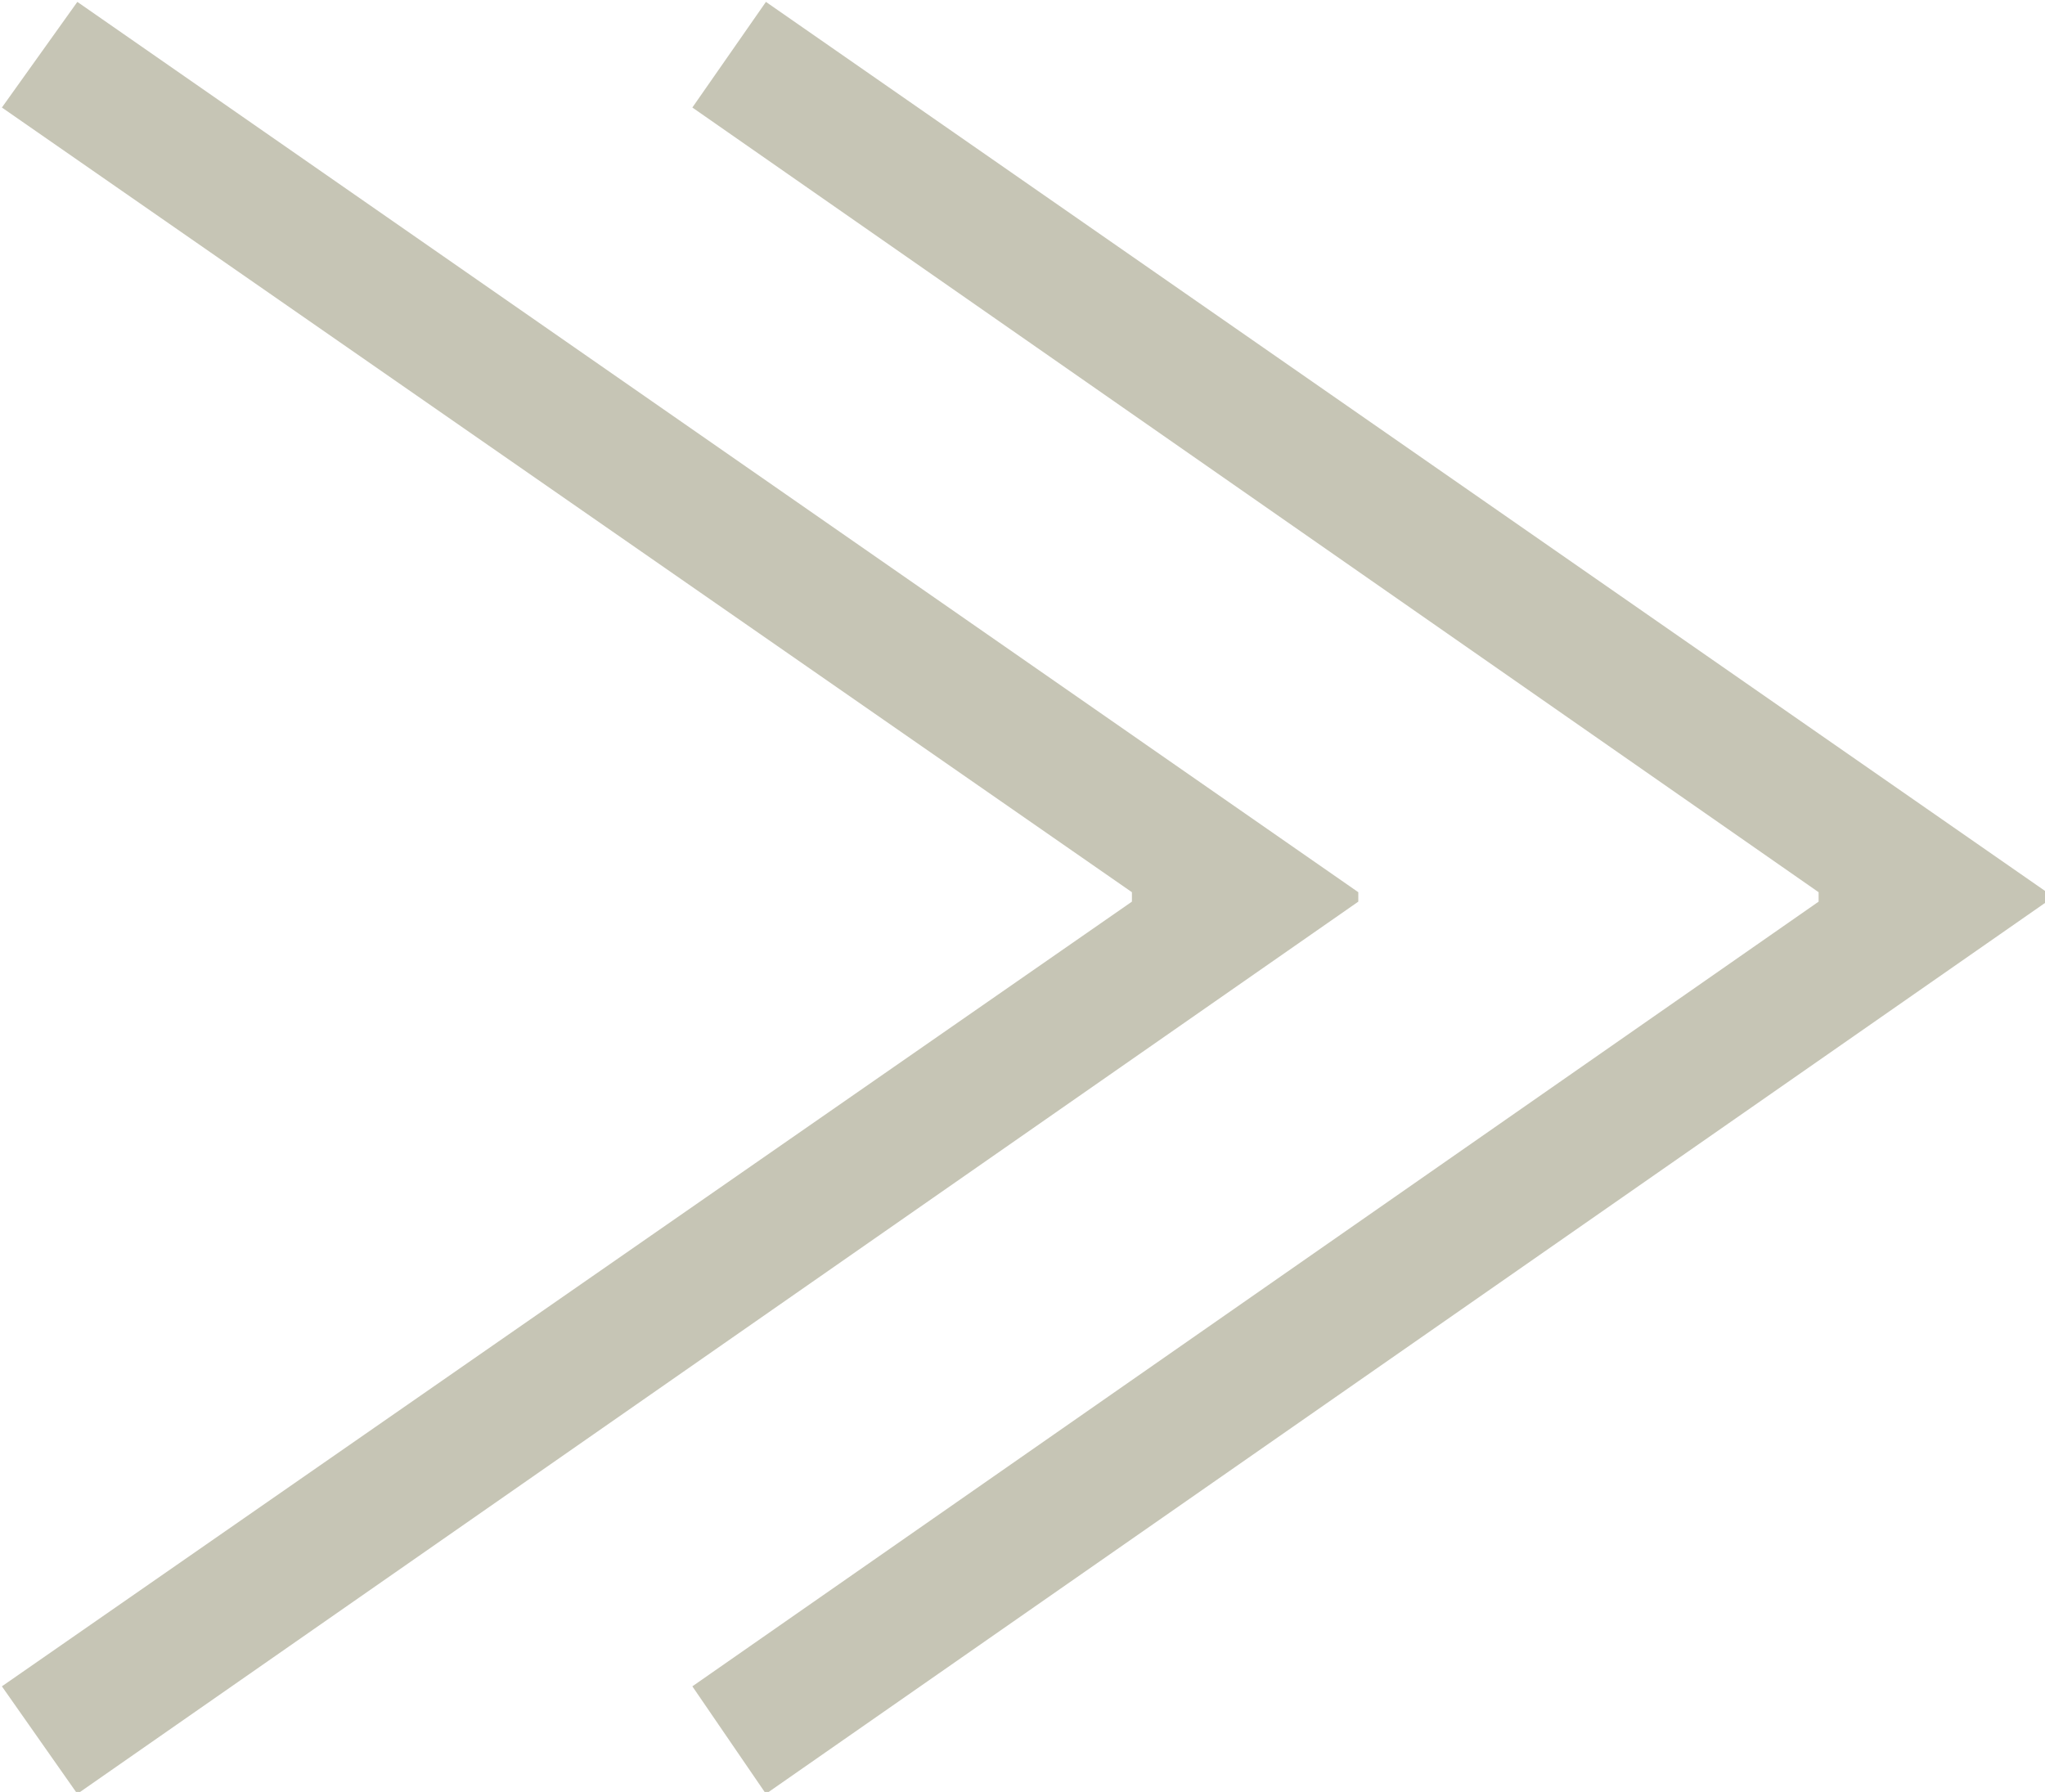 <svg xmlns="http://www.w3.org/2000/svg" width="9.756" height="8.55" viewBox="0 0 10.84 9.5">
  <defs>
    <style>
      .cls-1 {
        fill: #c6c5b5;
        fill-rule: evenodd;
      }
    </style>
  </defs>
  <path id="_" data-name="≫" class="cls-1" d="M1606.95,1143.57l5.99,4.16v0.05l-5.99,4.16,0.4,0.57,6.79-4.73v-0.05l-6.79-4.72Zm3.66,0,5.97,4.16v0.05l-5.97,4.16,0.39,0.57,6.79-4.73v-0.05l-6.79-4.72Z" transform="translate(-1606.94 -1143)"/>
</svg>
